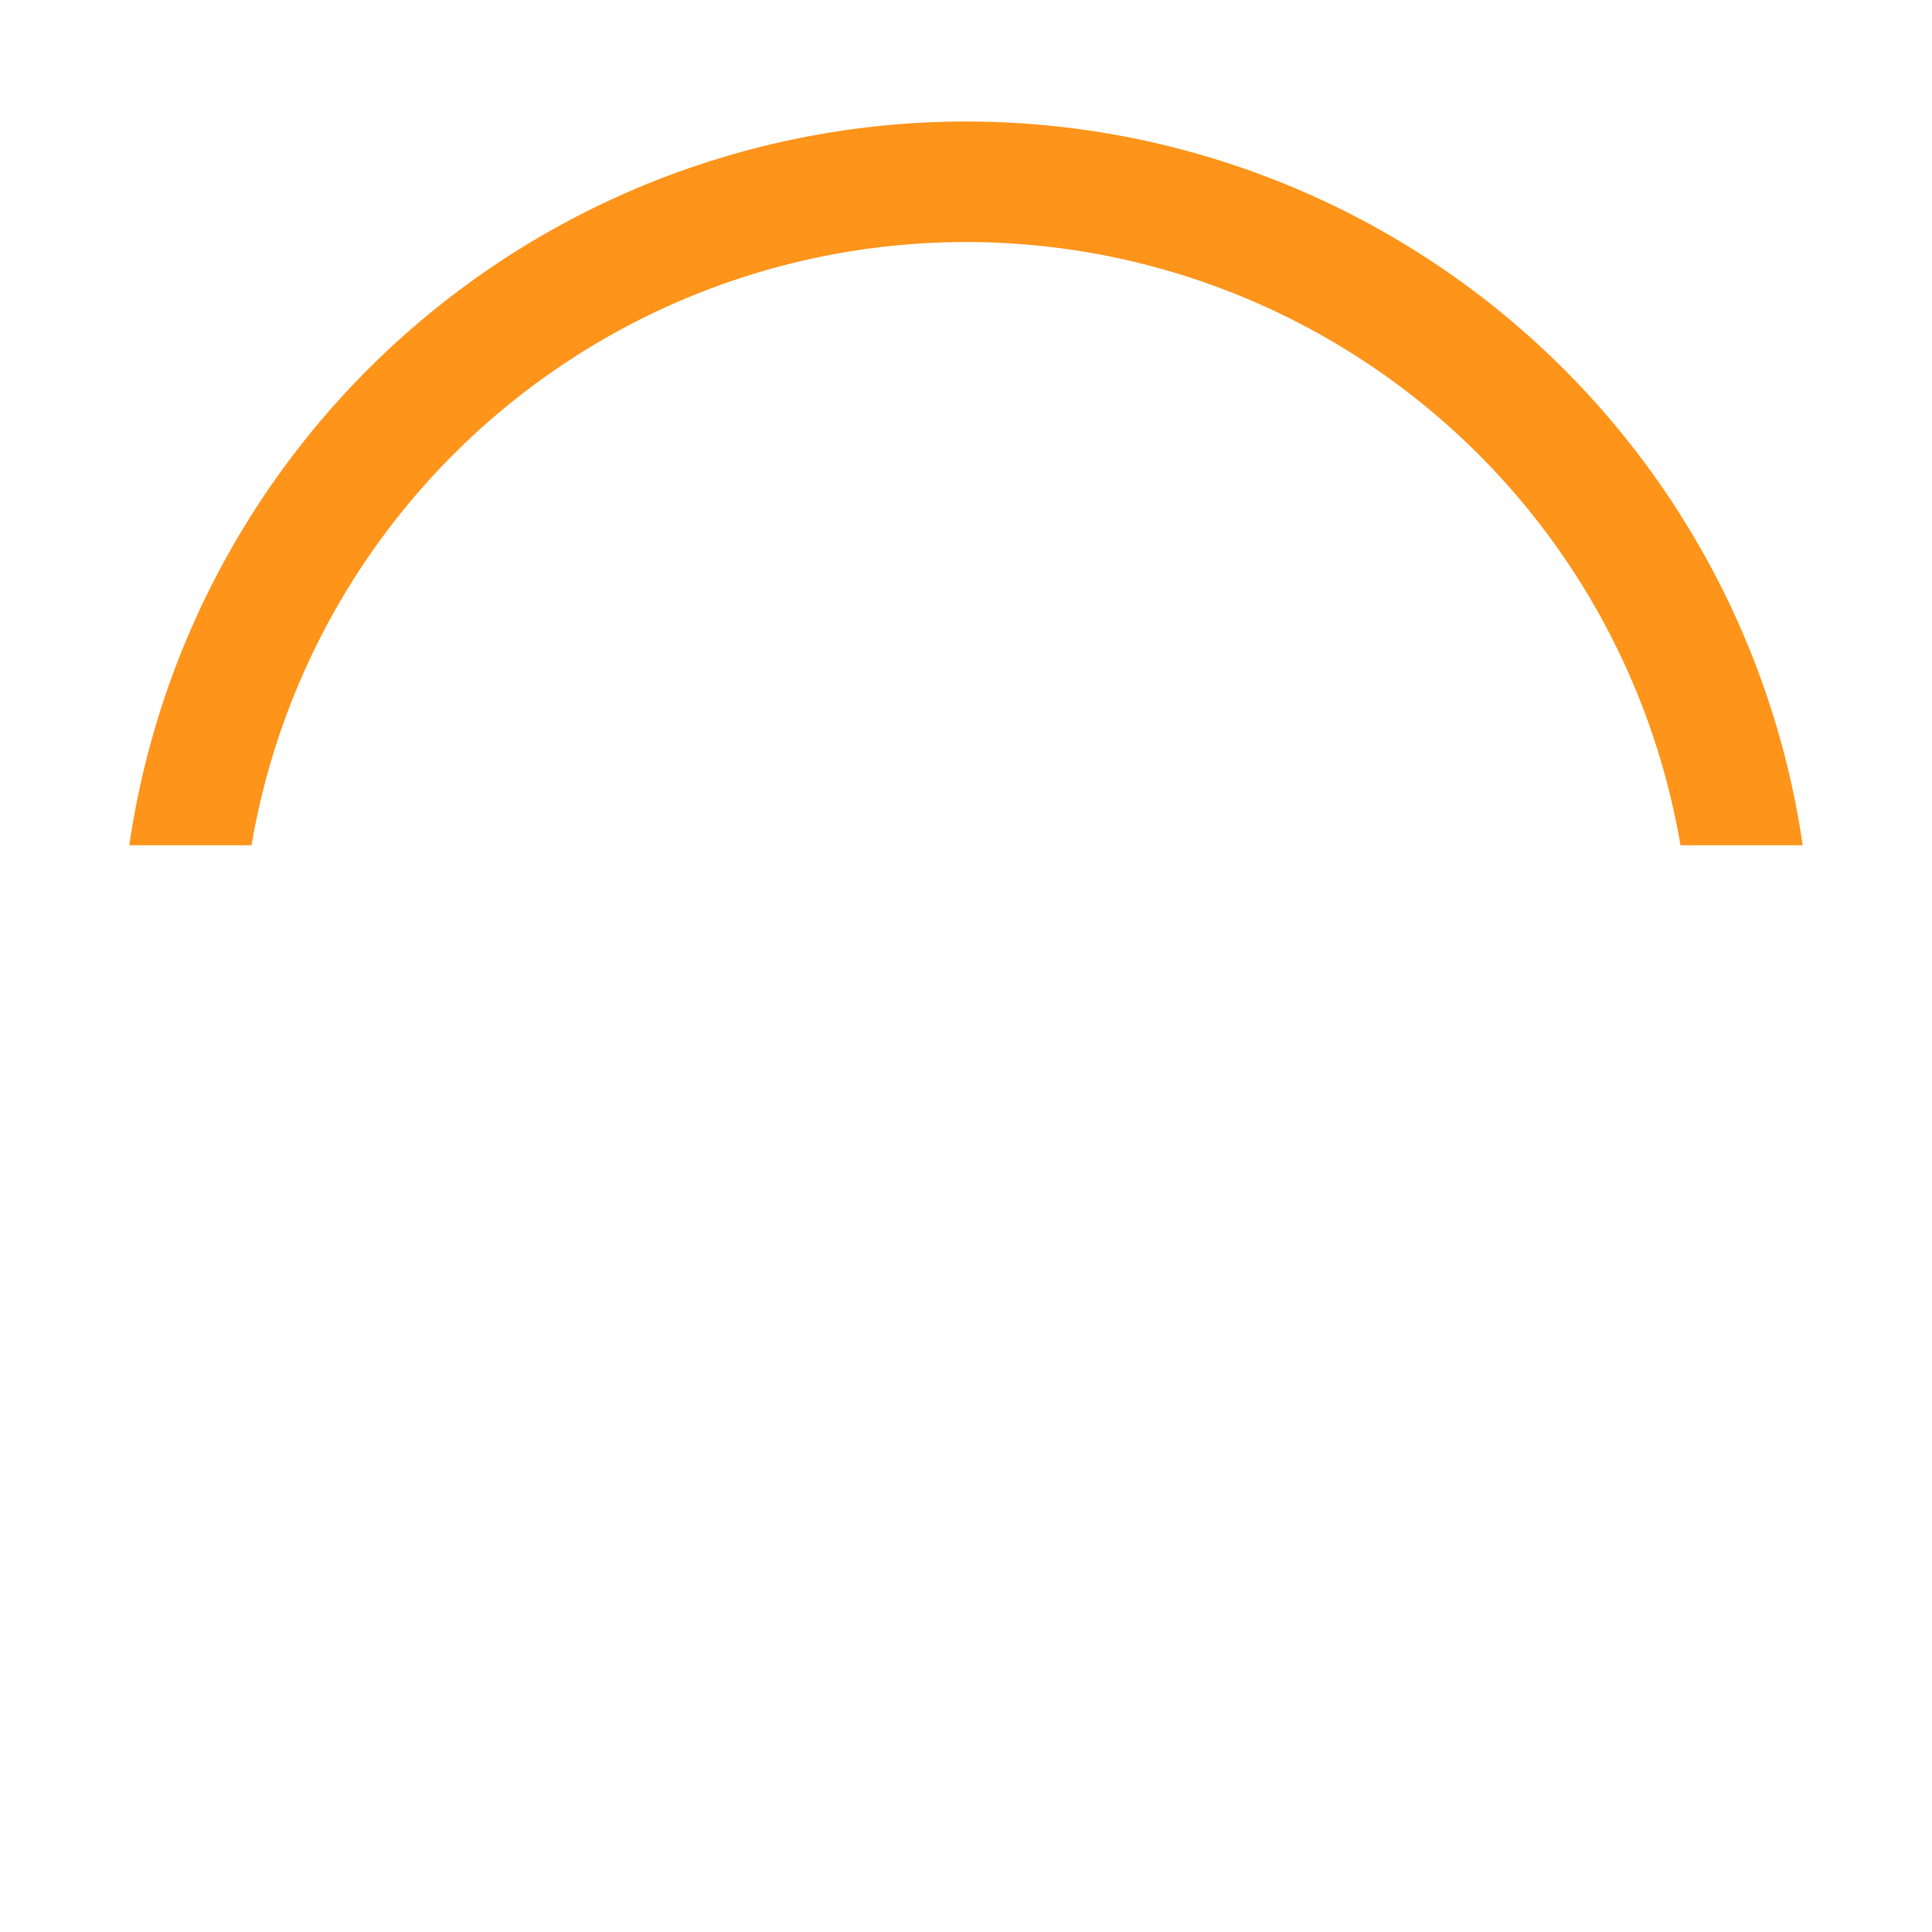<svg width="800px" height="800px" viewBox="0 0 16 16" xmlns="http://www.w3.org/2000/svg" fill="#FF941A">
<path fill-rule="evenodd" clip-rule="evenodd" d="M13.917 7A6.002 6.002 0 0 0 2.083 7H1.071a7.002 7.002 0 0 1 13.858 0h-1.012z"/></svg>